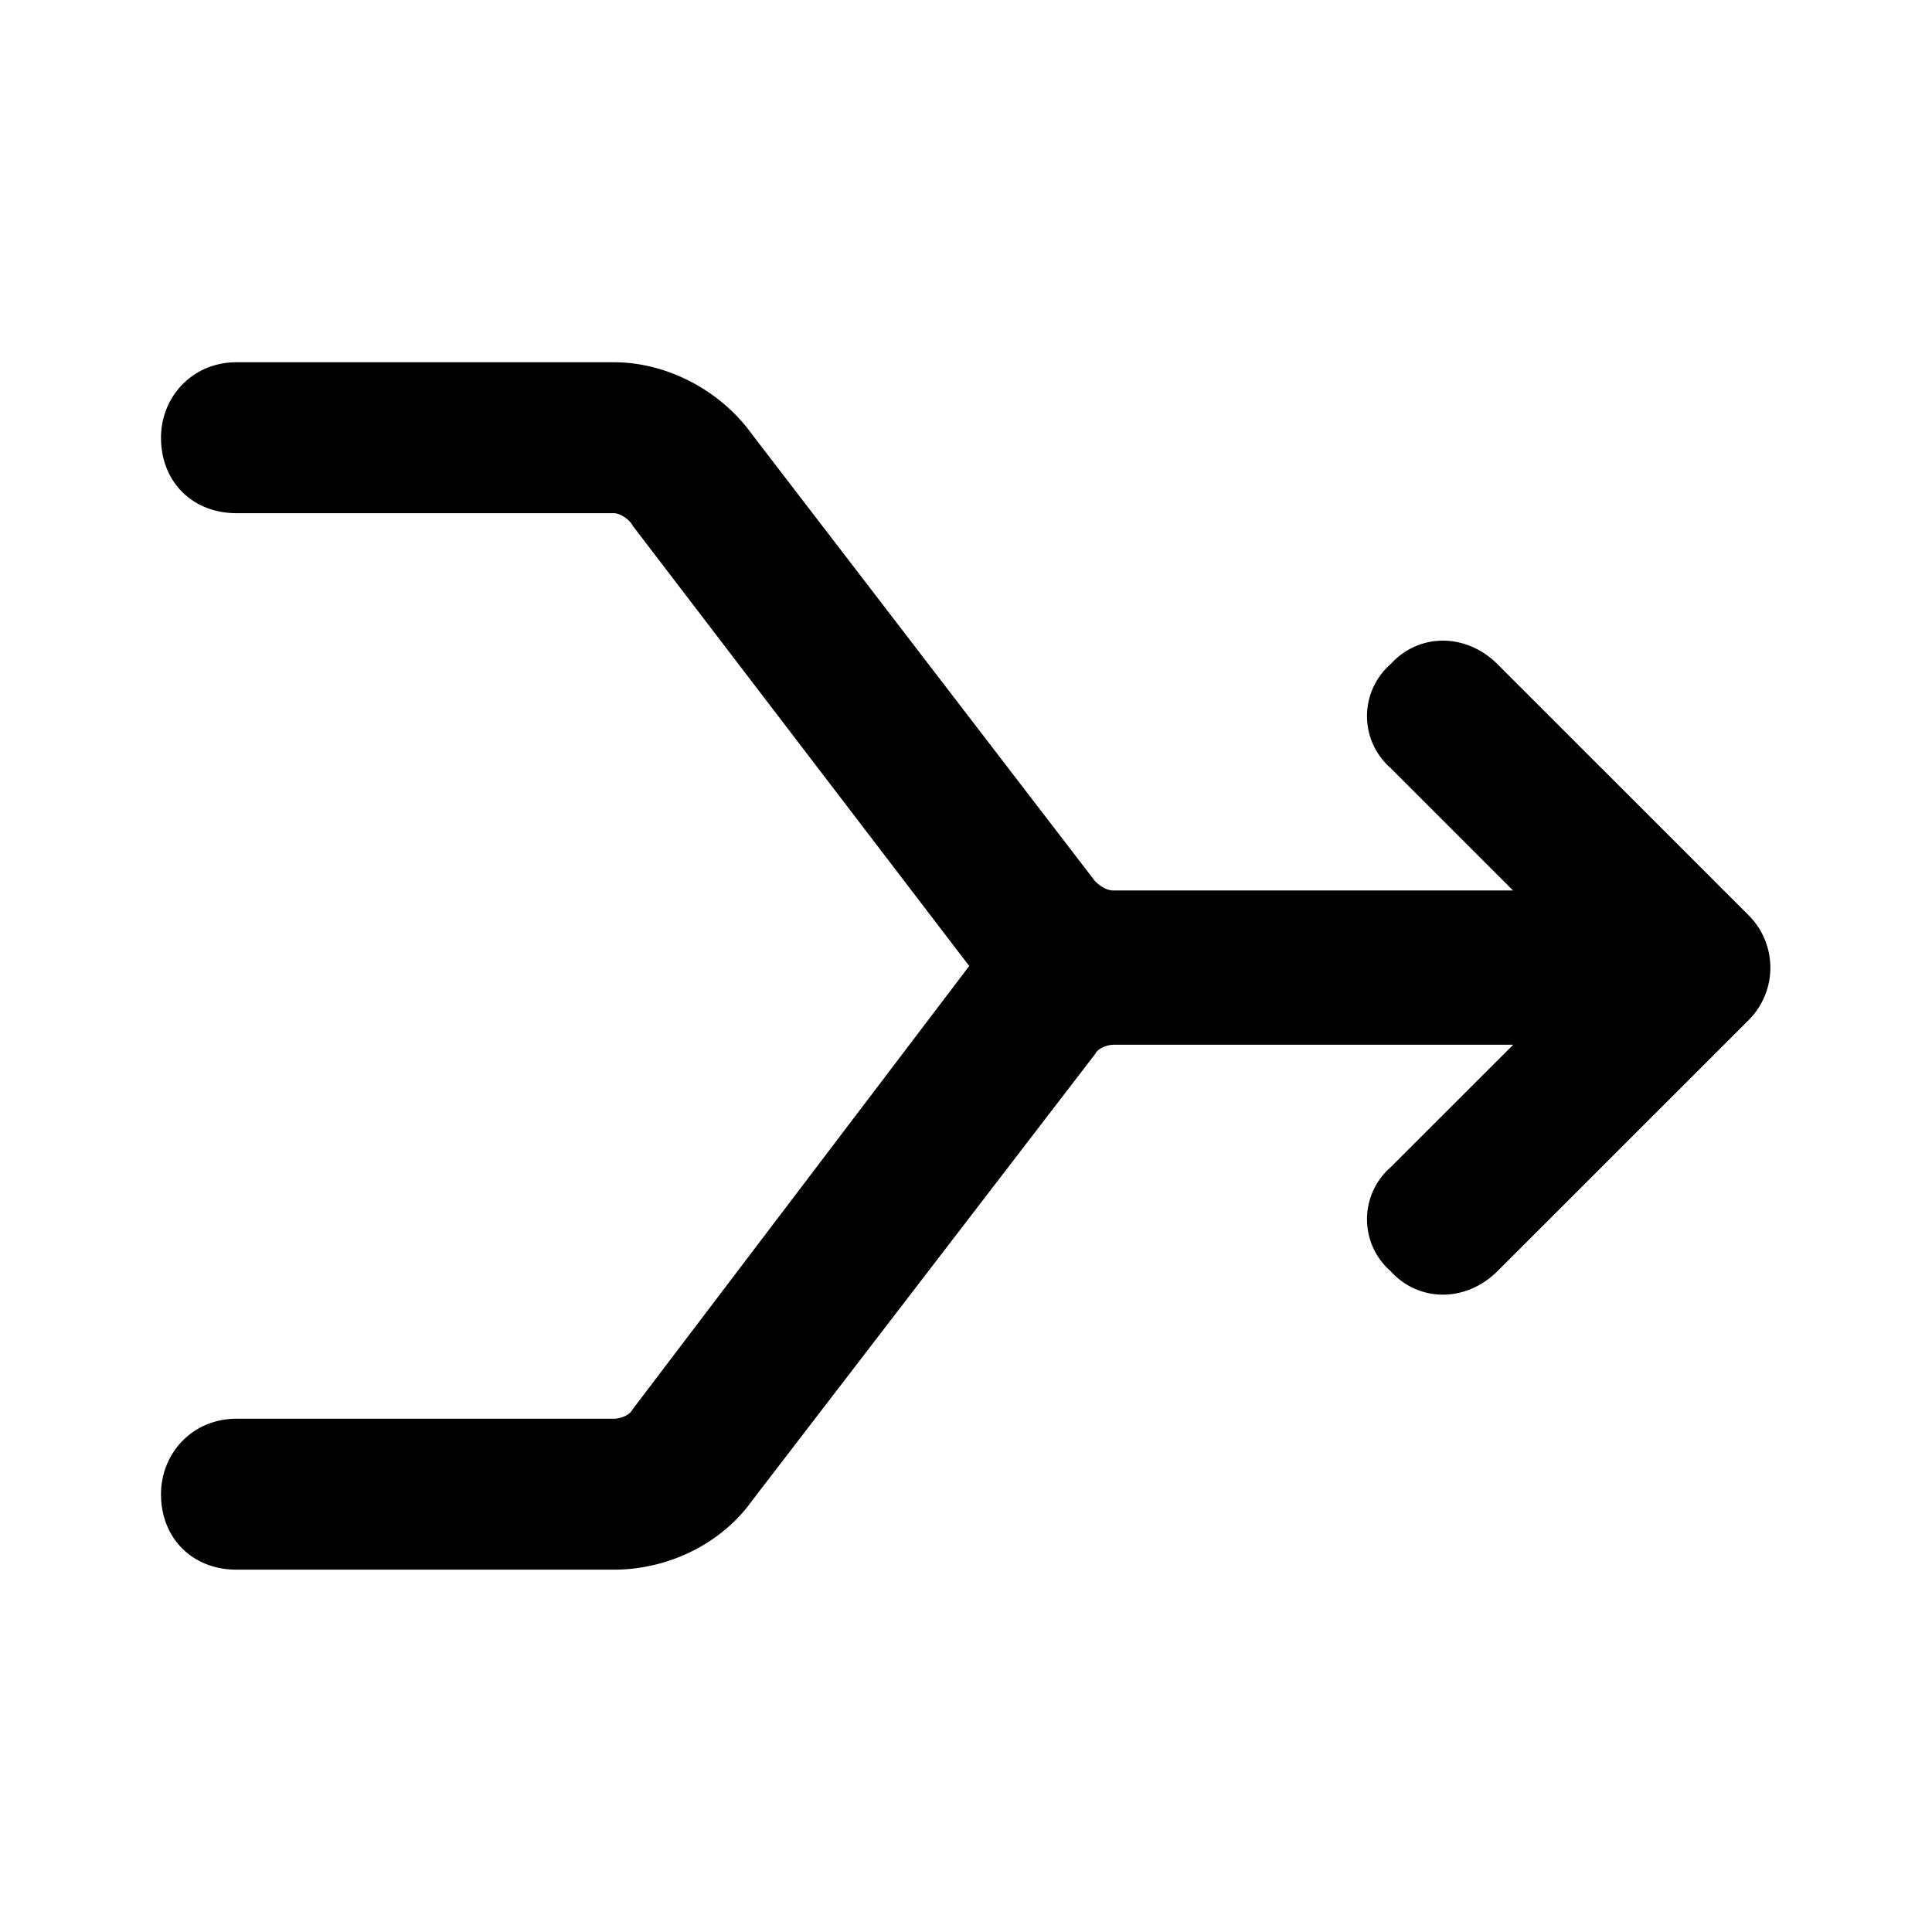<svg xmlns="http://www.w3.org/2000/svg" width="24" height="24" fill="currentColor" class="icon-merge-outline" viewBox="0 0 24 24">
  <path d="M2 5.438c0-.508.39-.938.938-.938h4.687c.664 0 1.328.352 1.719.898l4.258 5.547q.117.117.234.117h4.96L17.274 9.54a.856.856 0 0 1 0-1.289c.352-.39.938-.39 1.329 0l3.125 3.125a.92.92 0 0 1 0 1.29l-3.125 3.124c-.391.39-.977.39-1.329 0a.856.856 0 0 1 0-1.289l1.524-1.523h-4.961c-.078 0-.195.039-.234.117L9.344 18.64c-.39.547-1.055.859-1.719.859H2.938c-.547 0-.938-.39-.938-.937 0-.508.39-.938.938-.938h4.687c.078 0 .195-.04.234-.117L12.04 12 7.86 6.531c-.039-.078-.156-.156-.234-.156H2.938c-.547 0-.938-.39-.938-.937"/>
</svg>